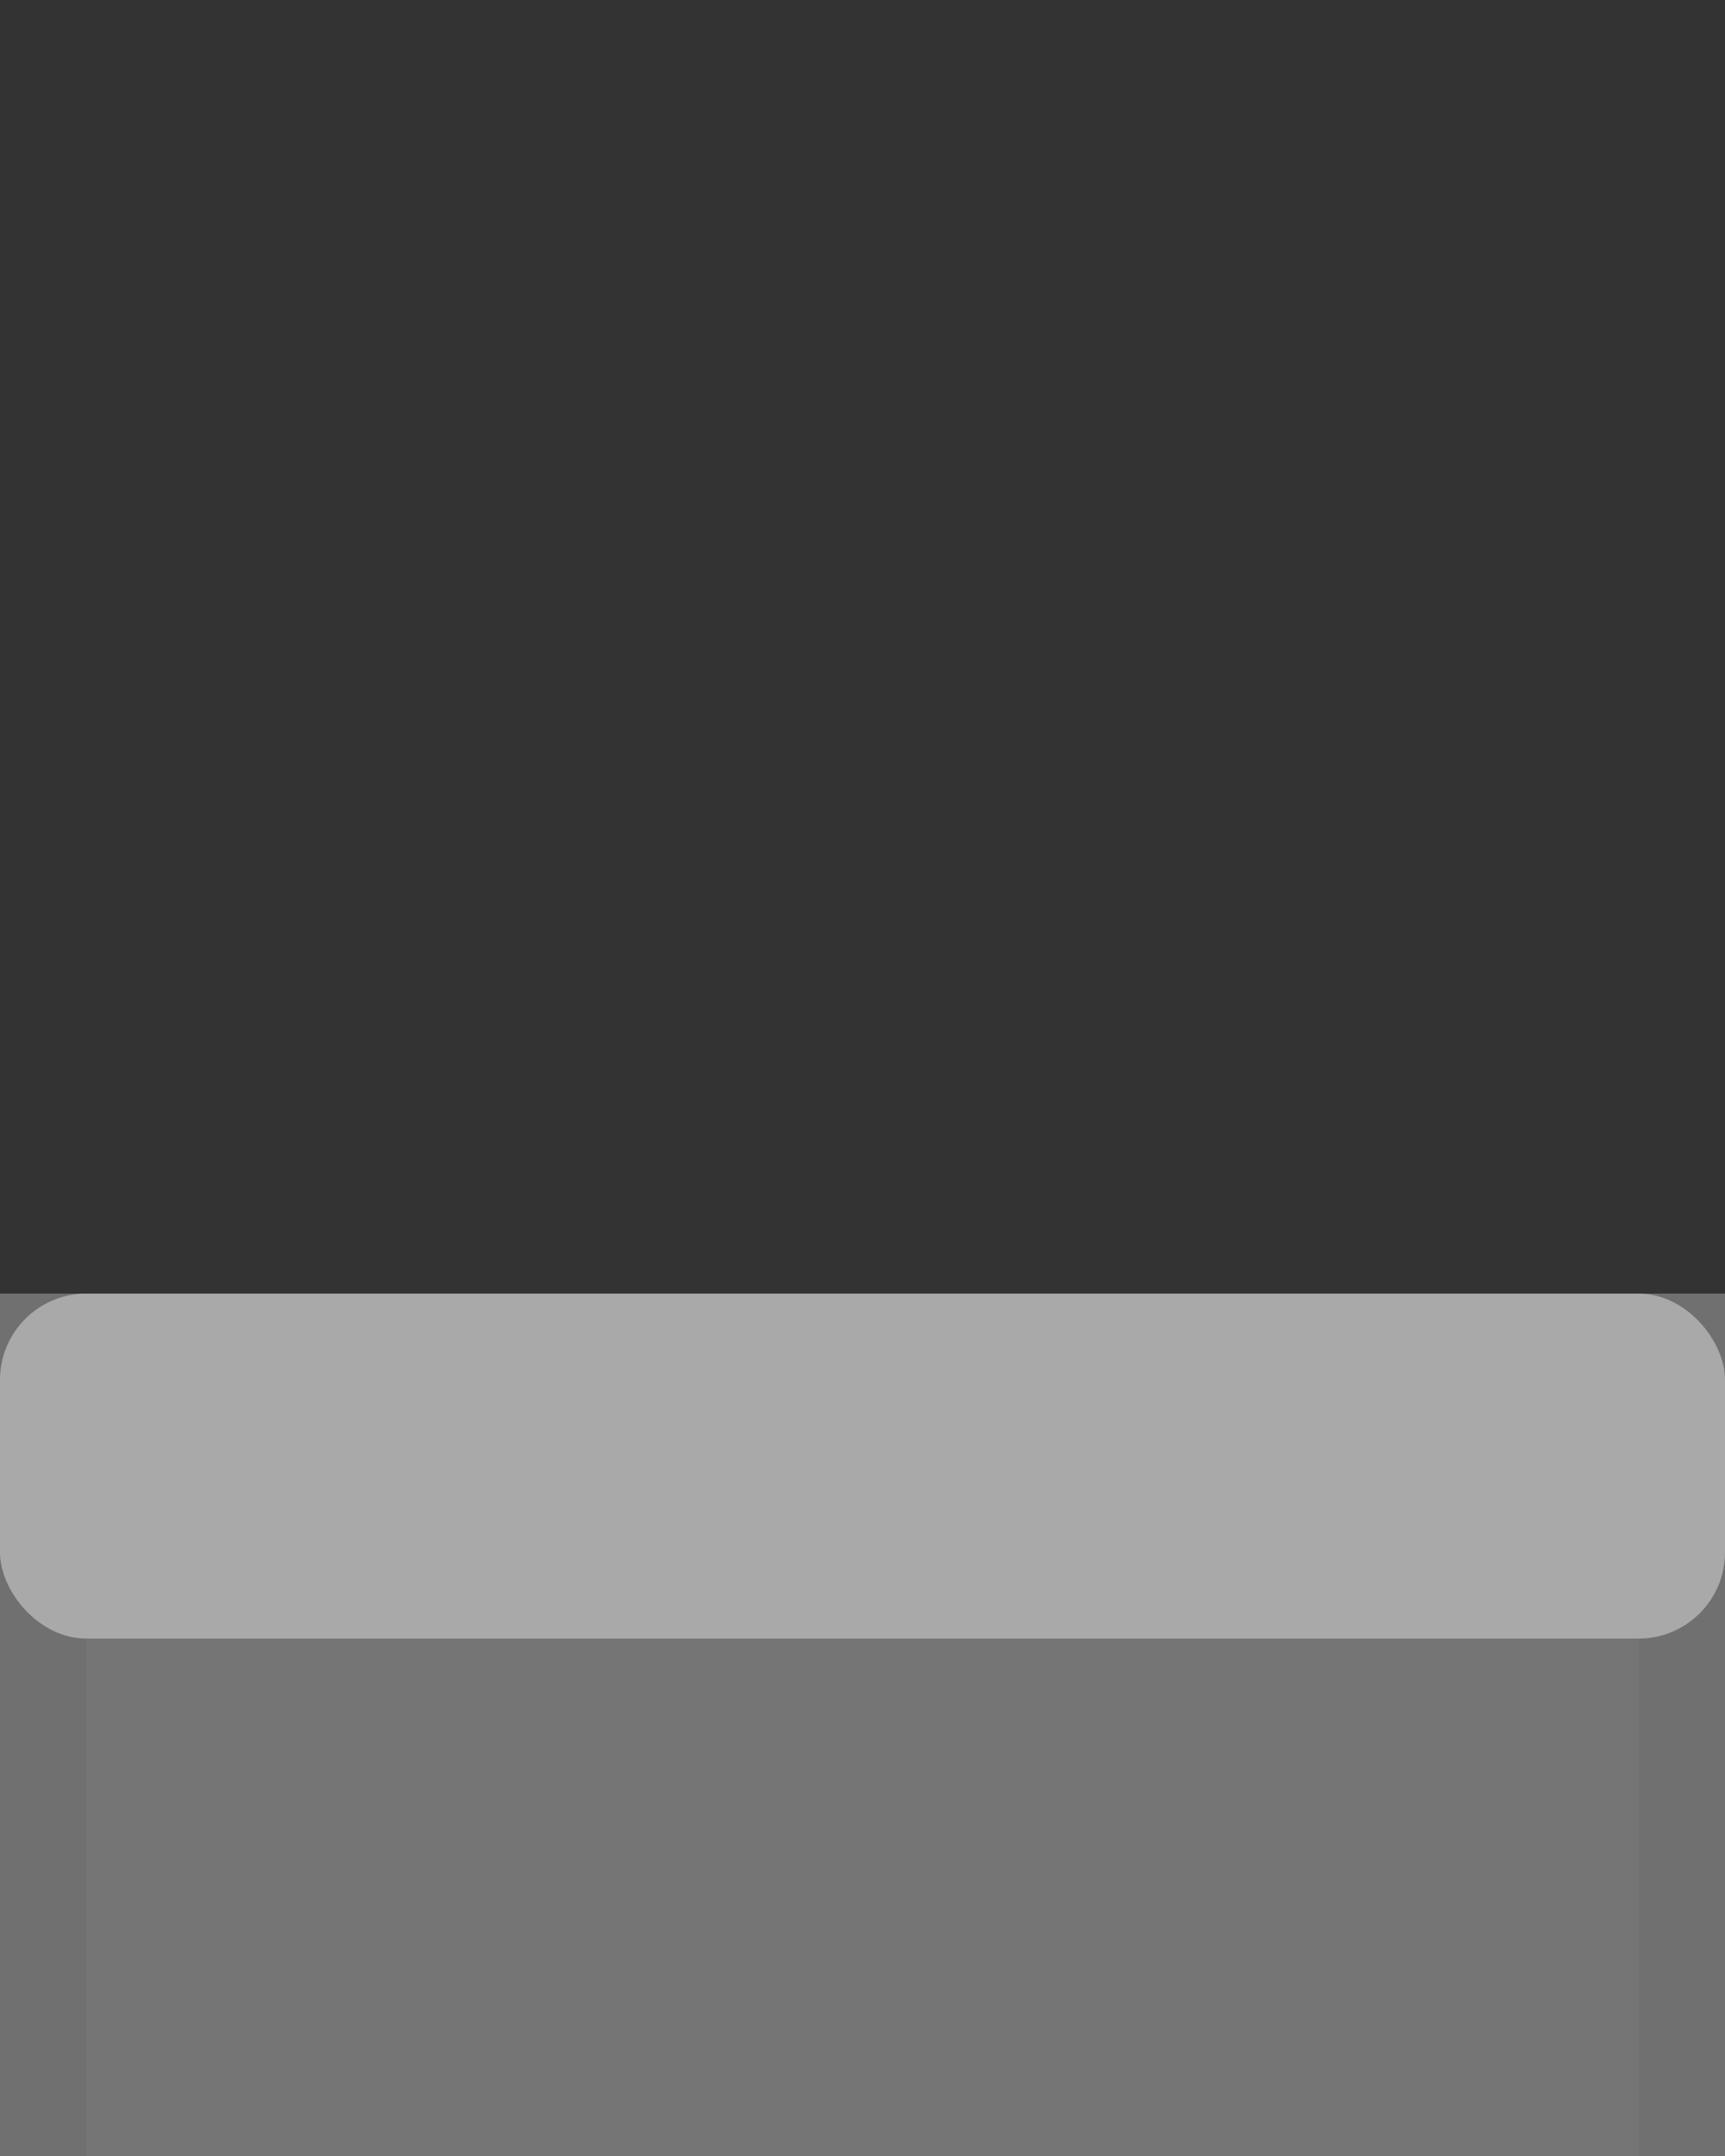 <?xml version="1.0" encoding="UTF-8" standalone="no"?>
<!-- Created with Keyshape -->
<svg xmlns="http://www.w3.org/2000/svg" viewBox="0 -150 200 250" text-rendering="geometricPrecision" shape-rendering="geometricPrecision" style="white-space: pre;">
    <rect x="0" y="-150" width="200" height="250" fill="#333333" stroke="none"/>
    <path fill="#ffffff" opacity="0.3" stroke="none" d="M200,0L0,0L0,250L200,250ZM185,125L15,125L15,225C15,236.046,23.954,245,35,245L165,245C176.046,245,185,236.046,185,225Z" fill-rule="evenodd" transform="translate(100,125) translate(-100,-125)"/>
    <path fill="#808080" opacity="0.3" stroke="none" stroke-width="1px" d="M160,0L20,0C8.954,0,0,8.954,0,20L0,210C0,221.046,8.954,230,20,230L160,230C171.046,230,180,221.046,180,210L180,20C180,8.954,171.046,0,160,0ZM175,105L5,105L5,205C5,216.046,13.954,225,25,225L155,225C166.046,225,175,216.046,175,205Z" fill-rule="evenodd" transform="translate(-90,0) translate(100,20)"/>
    <rect rx="10" ry="10" width="200" height="40" stroke="none" fill="#a9a9a9" stroke-width="1px" transform="translate(-90,0) translate(90,0)"/>
</svg>
